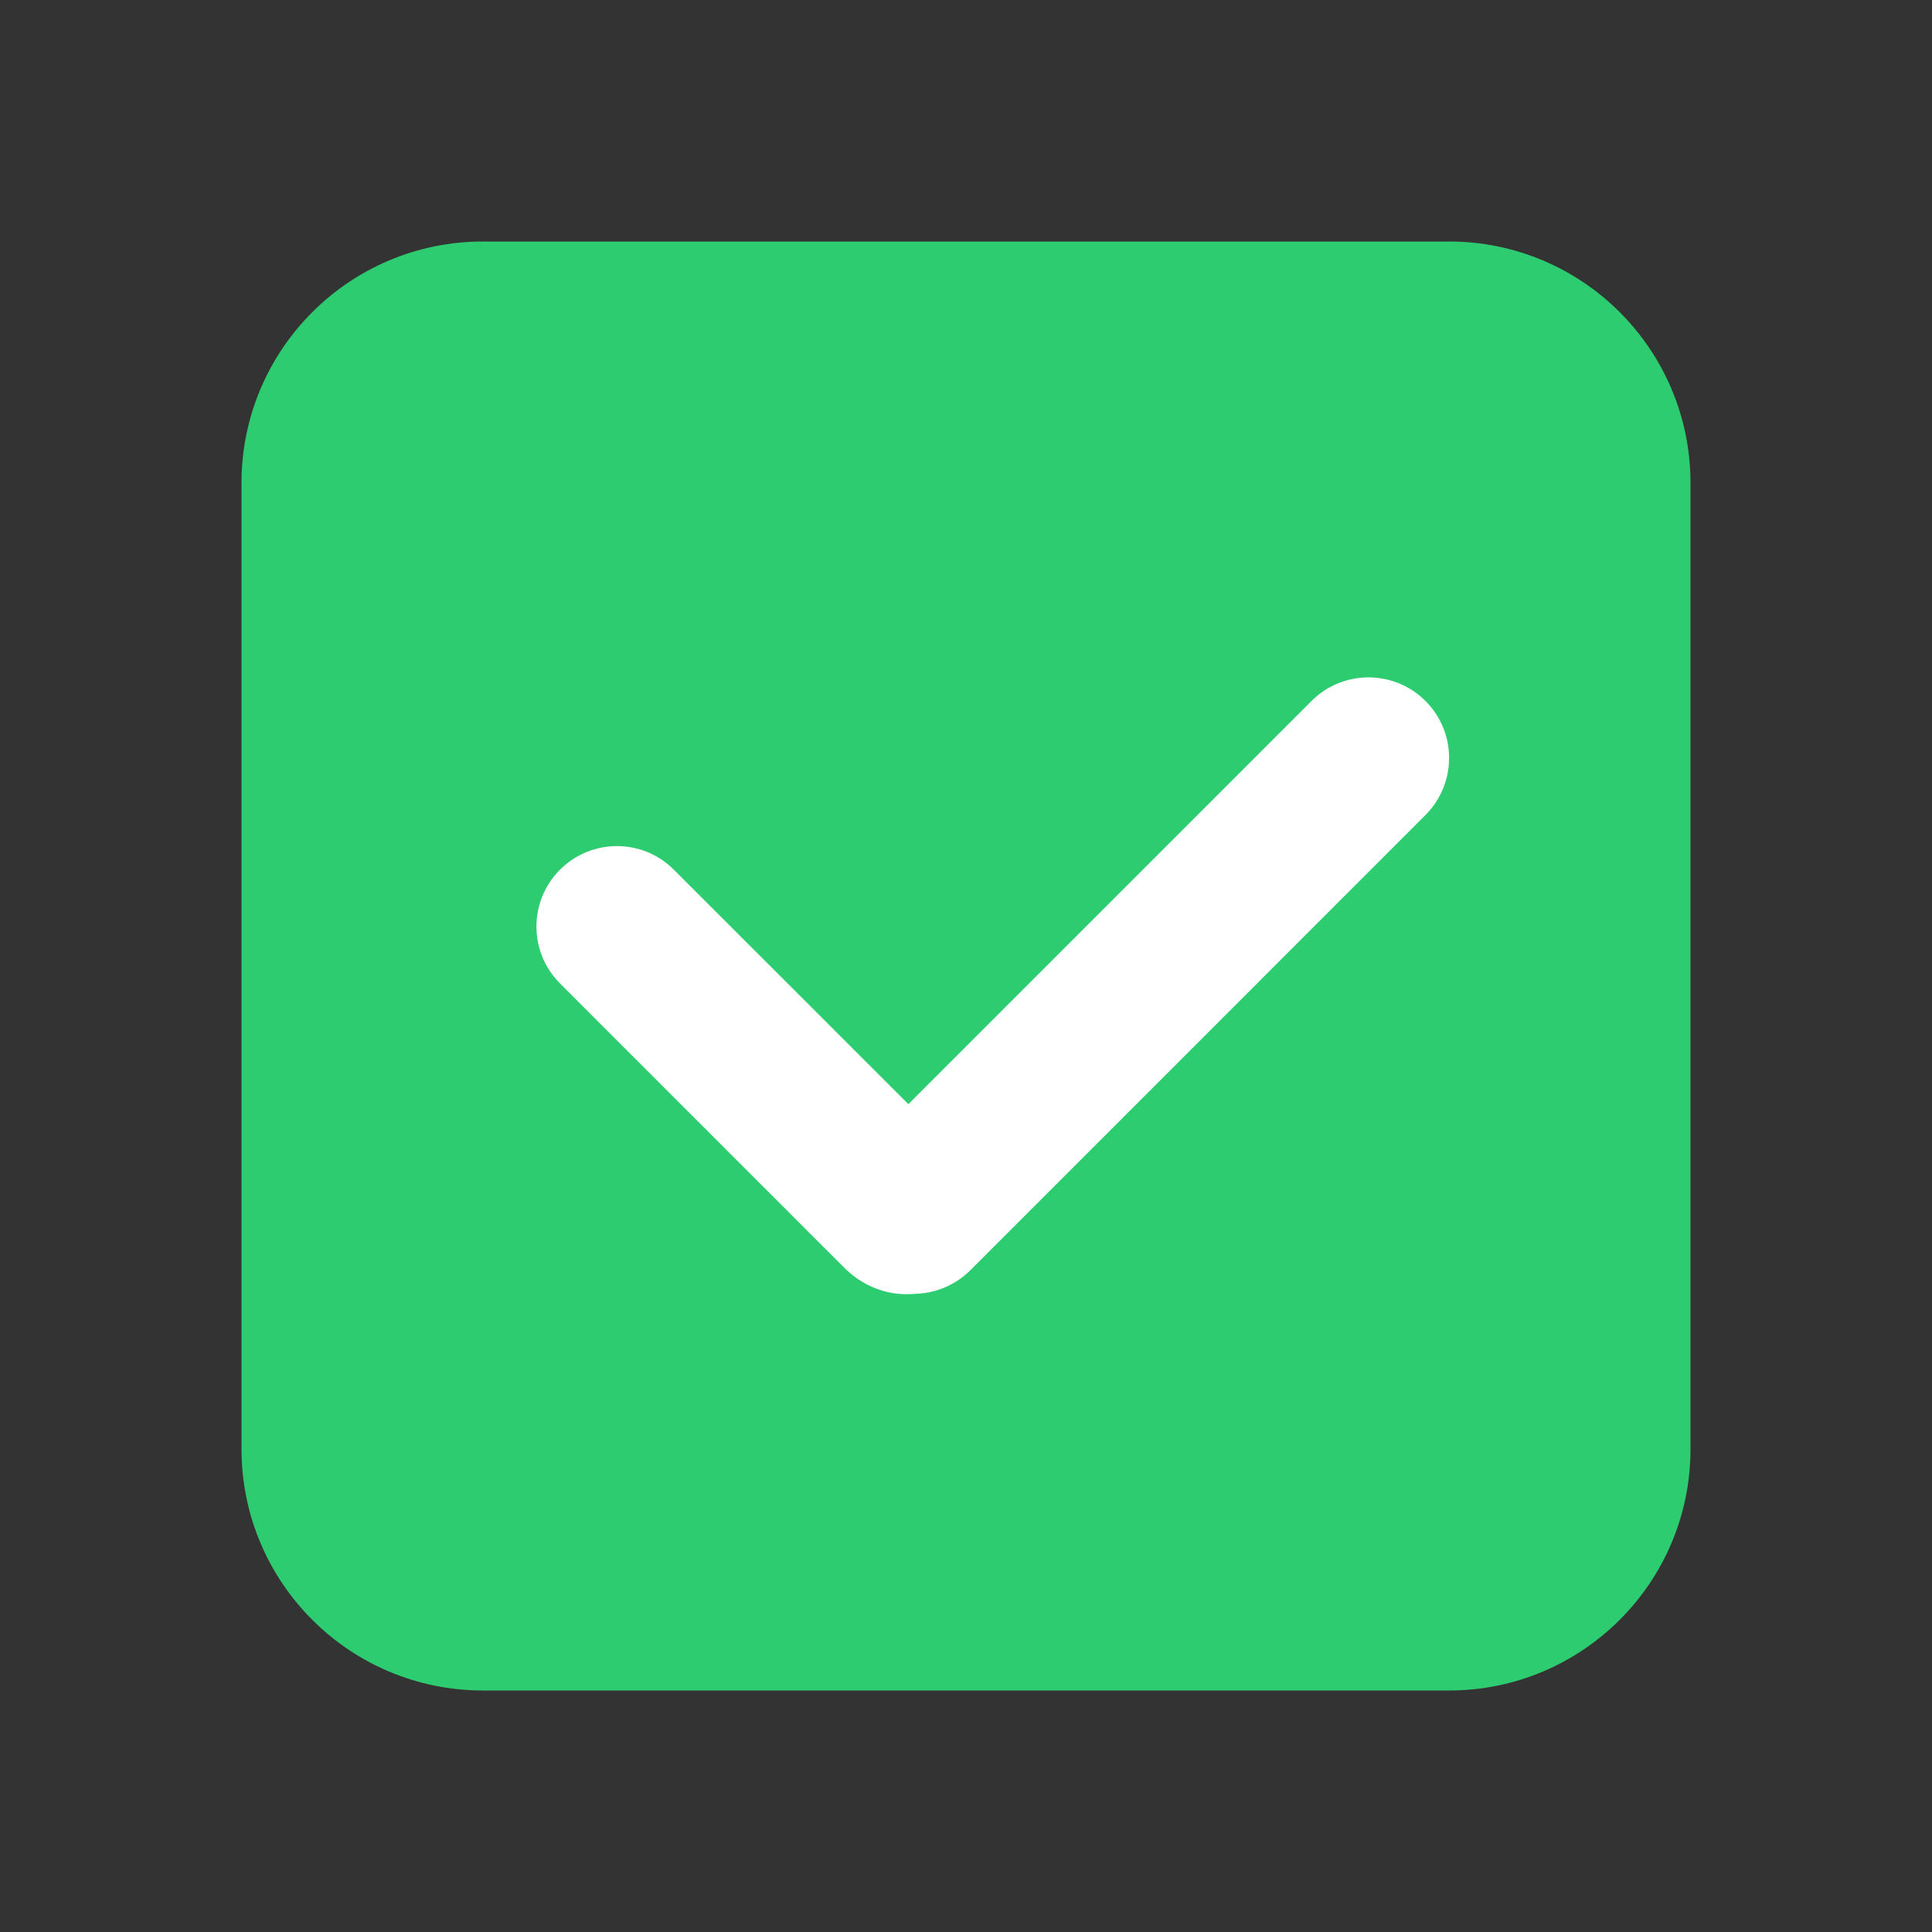 <svg width="24" height="24" viewBox="0 0 24 24" fill="none" xmlns="http://www.w3.org/2000/svg">
<rect x="0" y="0" width="24" height="24" fill="#333333" stroke="none"/>
<path d="M18 3H6C4.343 3 3 4.343 3 6V18C3 19.657 4.343 21 6 21H18C19.657 21 21 19.657 21 18V6C21 4.343 19.657 3 18 3Z" fill="#2ECC71"/>
<path d="M6.957 12.217C6.566 11.826 6.566 11.194 6.957 10.803C7.347 10.413 7.98 10.413 8.37 10.803L11.907 14.339C12.297 14.73 12.297 15.422 11.907 15.812C11.516 16.203 10.883 16.143 10.493 15.753L6.957 12.217Z" fill="white"/>
<path d="M16.292 8.708C16.683 8.317 17.317 8.317 17.708 8.708C18.099 9.099 18.099 9.733 17.708 10.124L12.054 15.779C11.662 16.17 11.028 16.17 10.637 15.779C10.246 15.388 10.246 14.754 10.637 14.363L16.292 8.708Z" fill="white"/>
</svg>
